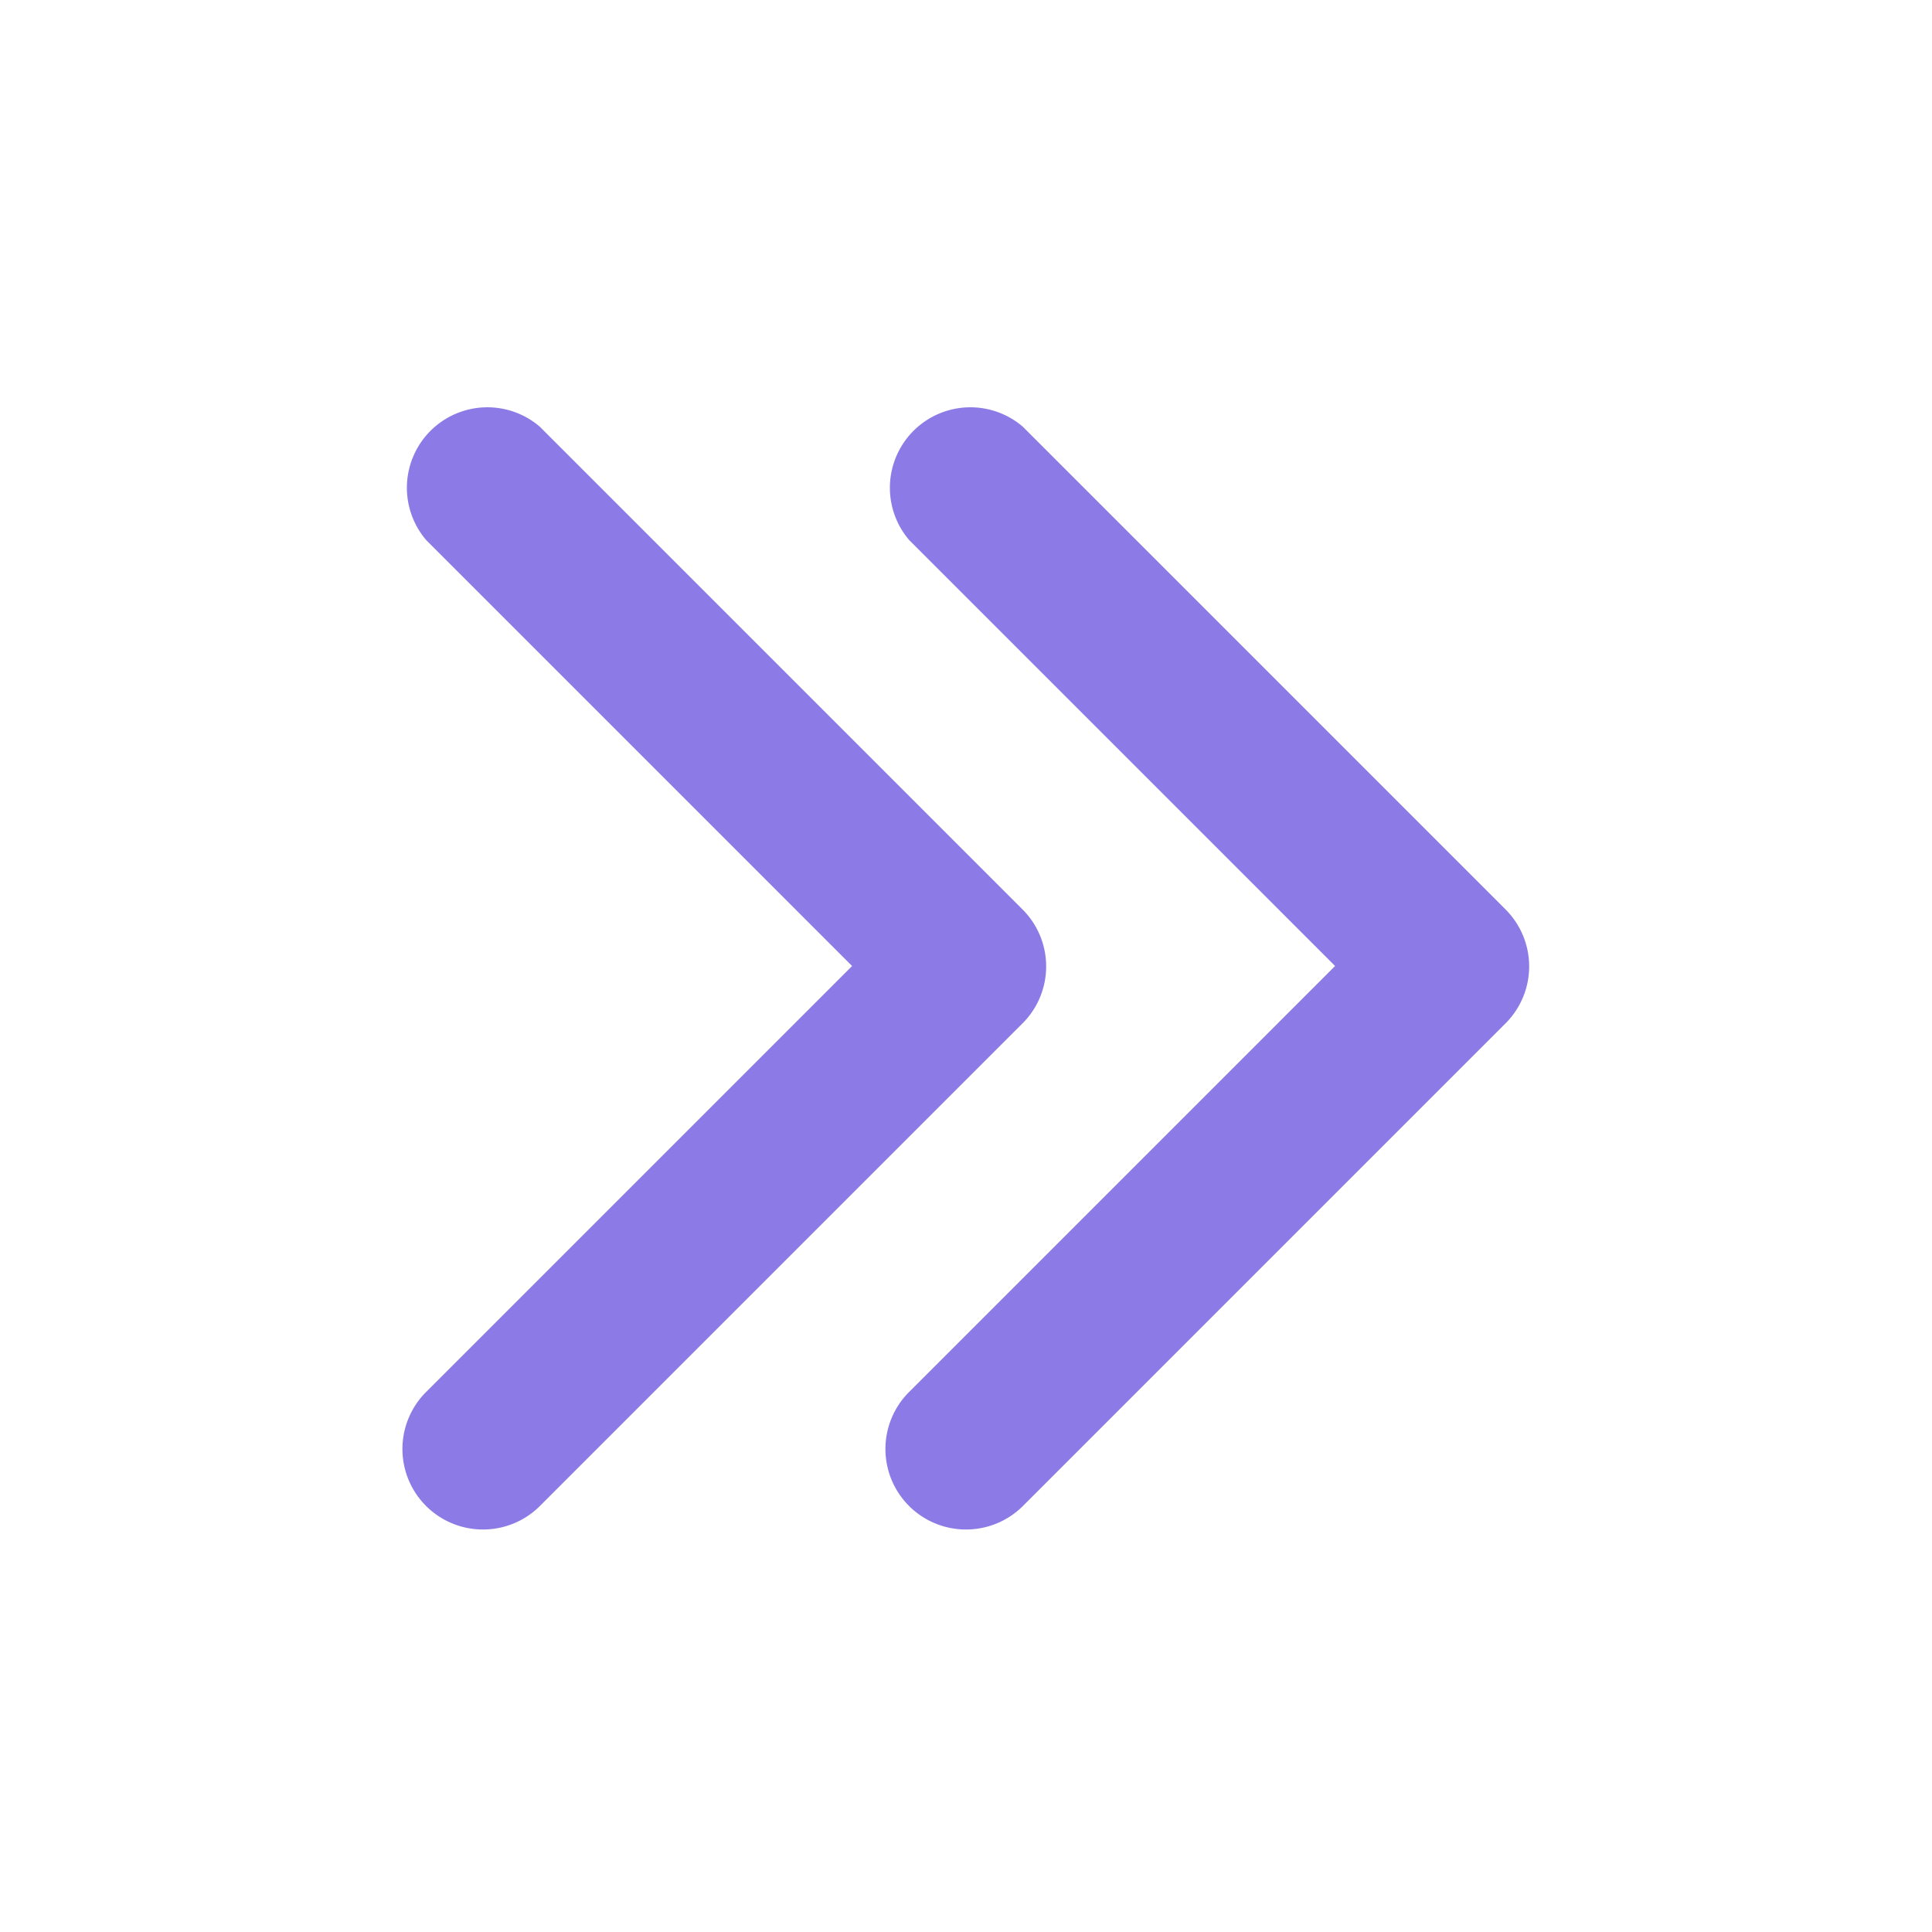 <svg xmlns="http://www.w3.org/2000/svg" version="1.1" xmlns:xlink="http://www.w3.org/1999/xlink" width="512" height="512" x="0" y="0" viewBox="0 0 24 24" style="enable-background:new 0 0 512 512" xml:space="preserve" class=""><g transform="matrix(-1,0,0,1,23.995,0)"><g data-name="20"><path d="M12 19a1 1 0 0 1-.71-.29l-6-6a1 1 0 0 1 0-1.41l6-6a1 1 0 0 1 1.41 1.41L7.41 12l5.29 5.29A1 1 0 0 1 12 19z" fill="#8c7ae6" opacity="1" data-original="#000000" class=""></path><path d="M18 19a1 1 0 0 1-.71-.29l-6-6a1 1 0 0 1 0-1.41l6-6a1 1 0 0 1 1.41 1.41L13.41 12l5.29 5.29A1 1 0 0 1 18 19z" fill="#8c7ae6" opacity="1" data-original="#000000" class=""></path></g></g></svg>